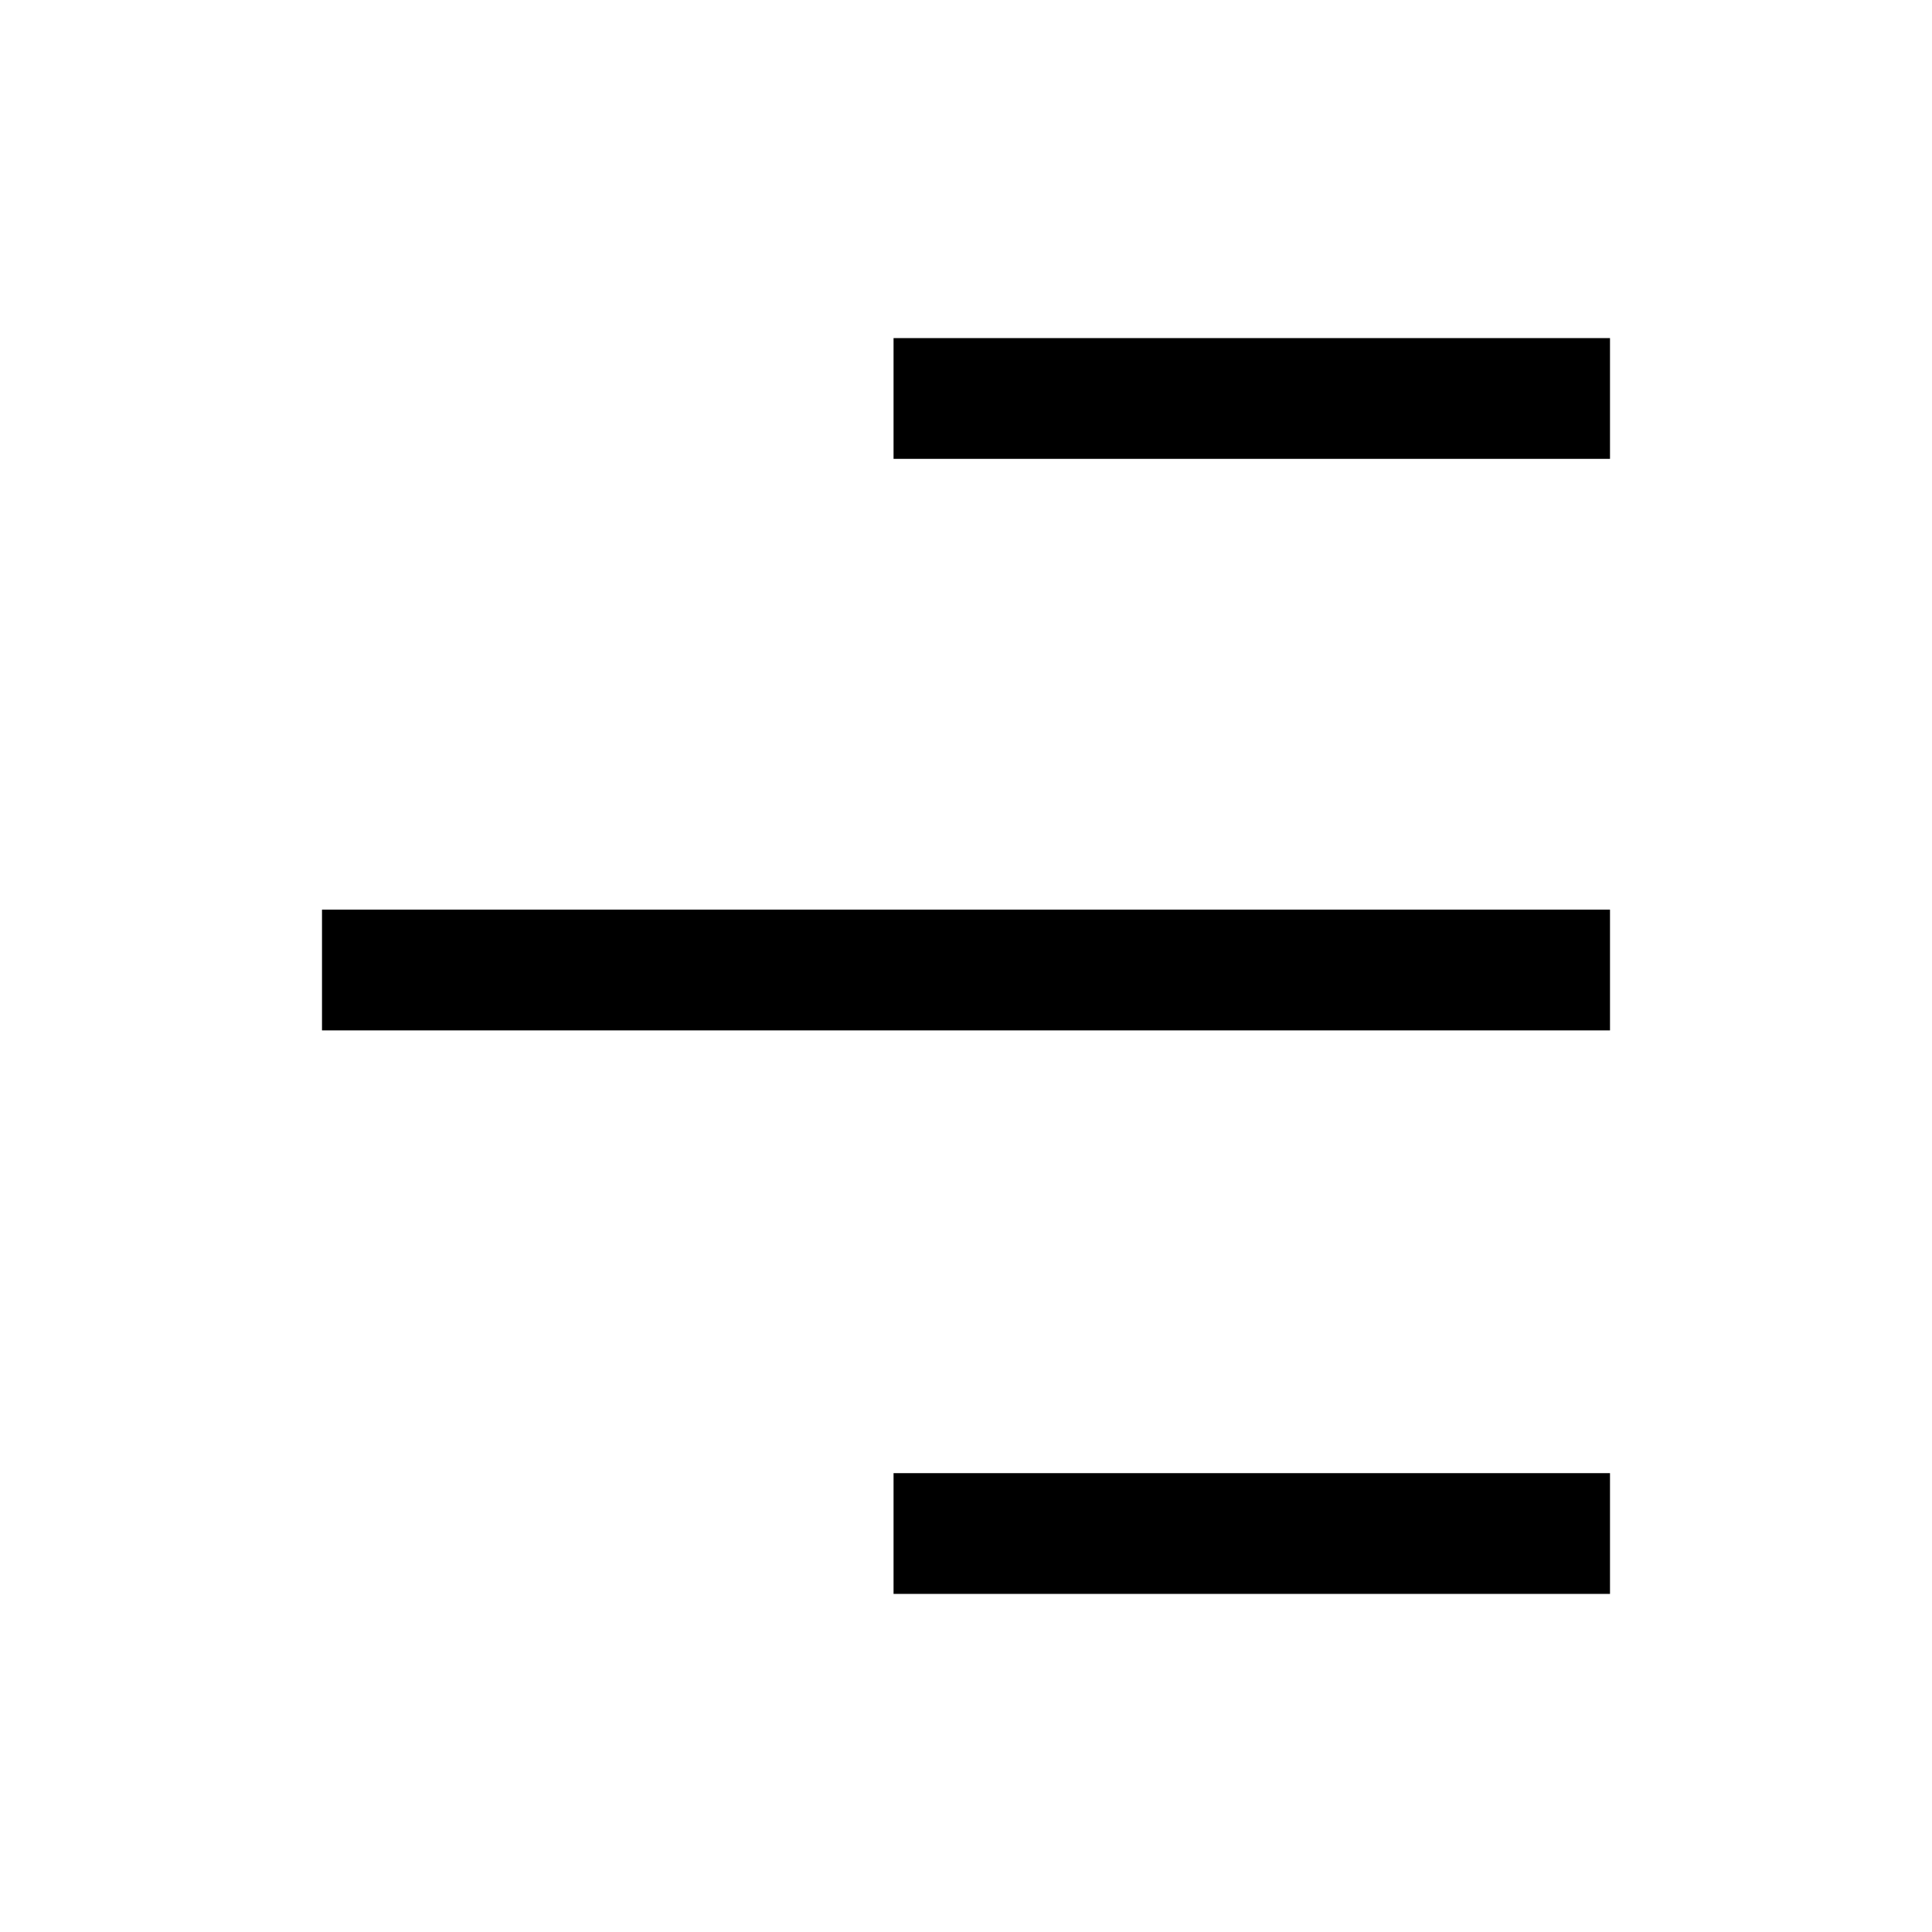 <svg
	viewBox="0 0 24 24"
	focusable="false"
	fill="currentColor"
	aria-hidden="true"
	height="1.25em"
	width="1.25em"
>
<path
		d="M11.1 19.8H20v-1.5h-8.9v1.5zm0-15.6v1.5H20V4.2h-8.9zM4 12.8h16v-1.5H4v1.5z"
	/>
</svg>
